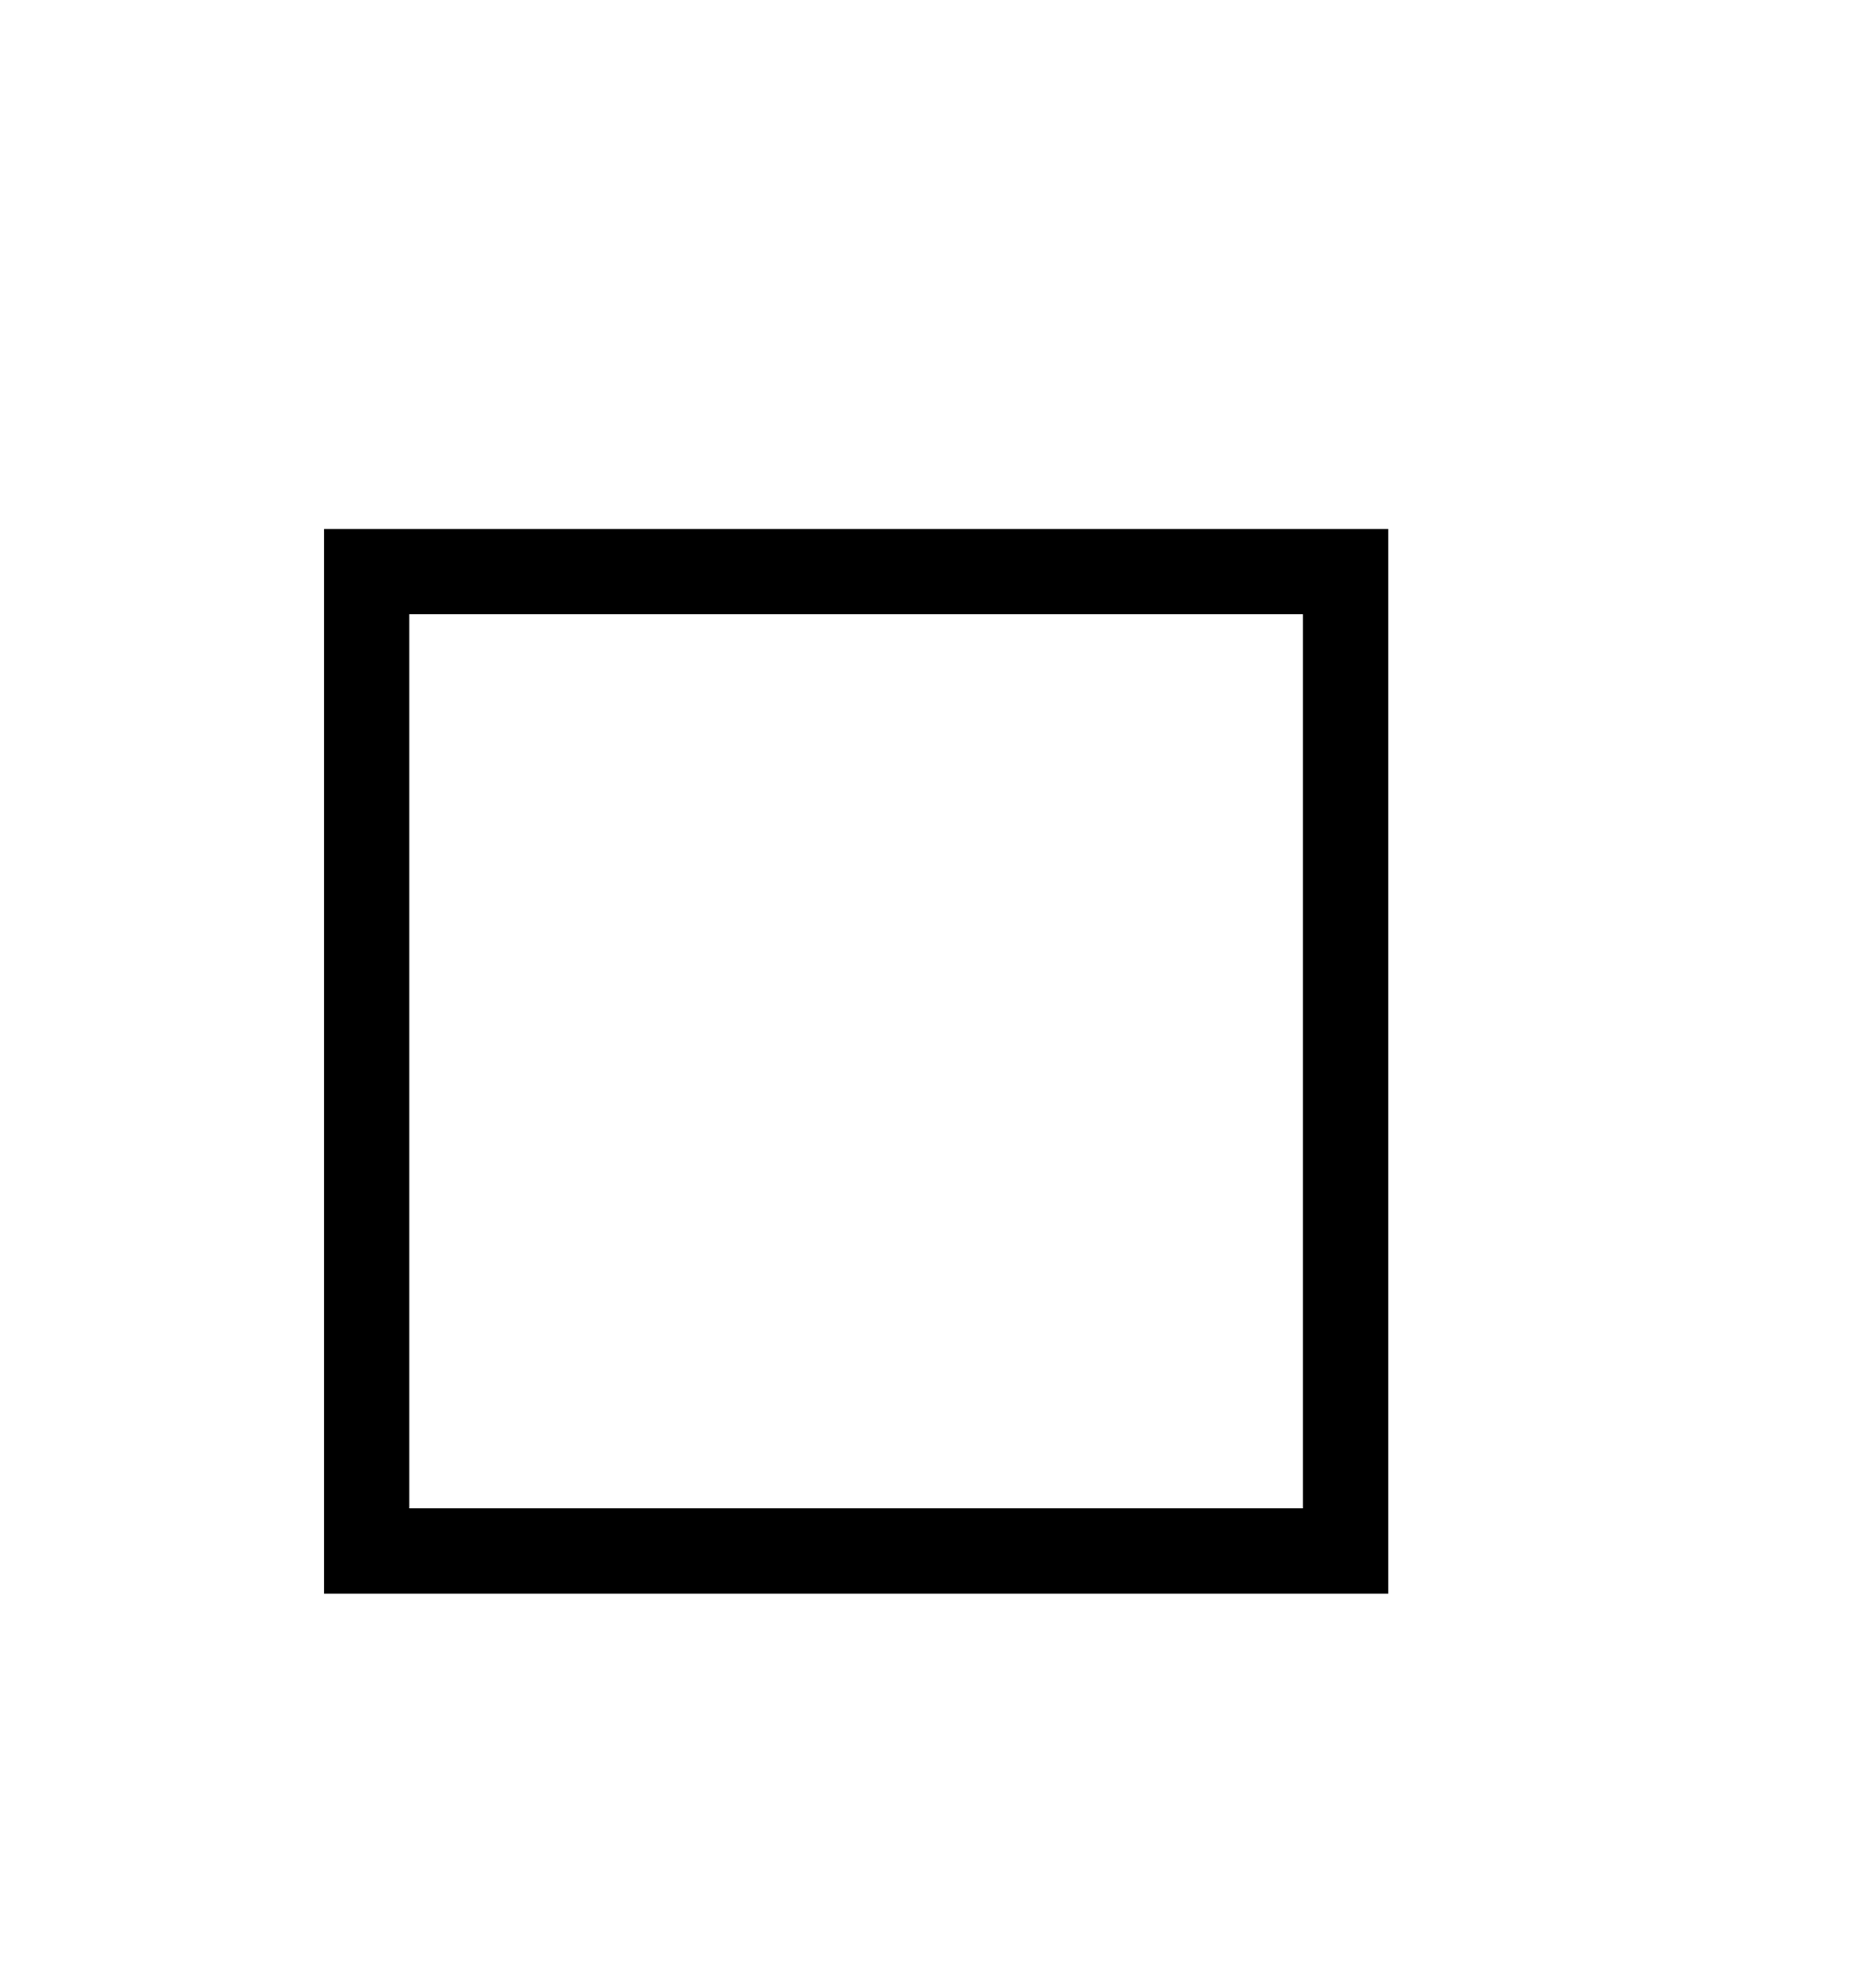<?xml version="1.0" encoding="utf-8"?>
<!-- Generator: Adobe Illustrator 25.2.3, SVG Export Plug-In . SVG Version: 6.00 Build 0)  -->
<svg version="1.1" id="Слой_1" xmlns="http://www.w3.org/2000/svg" xmlns:xlink="http://www.w3.org/1999/xlink" x="0px" y="0px"
	 viewBox="0 0 5.5 5.79" style="enable-background:new 0 0 5.5 5.79;" xml:space="preserve">
<path d="M4.06,4.67H0.95V1.55h3.12V4.67z M1.2,4.42h2.62V1.8H1.2V4.42z"/>
</svg>
